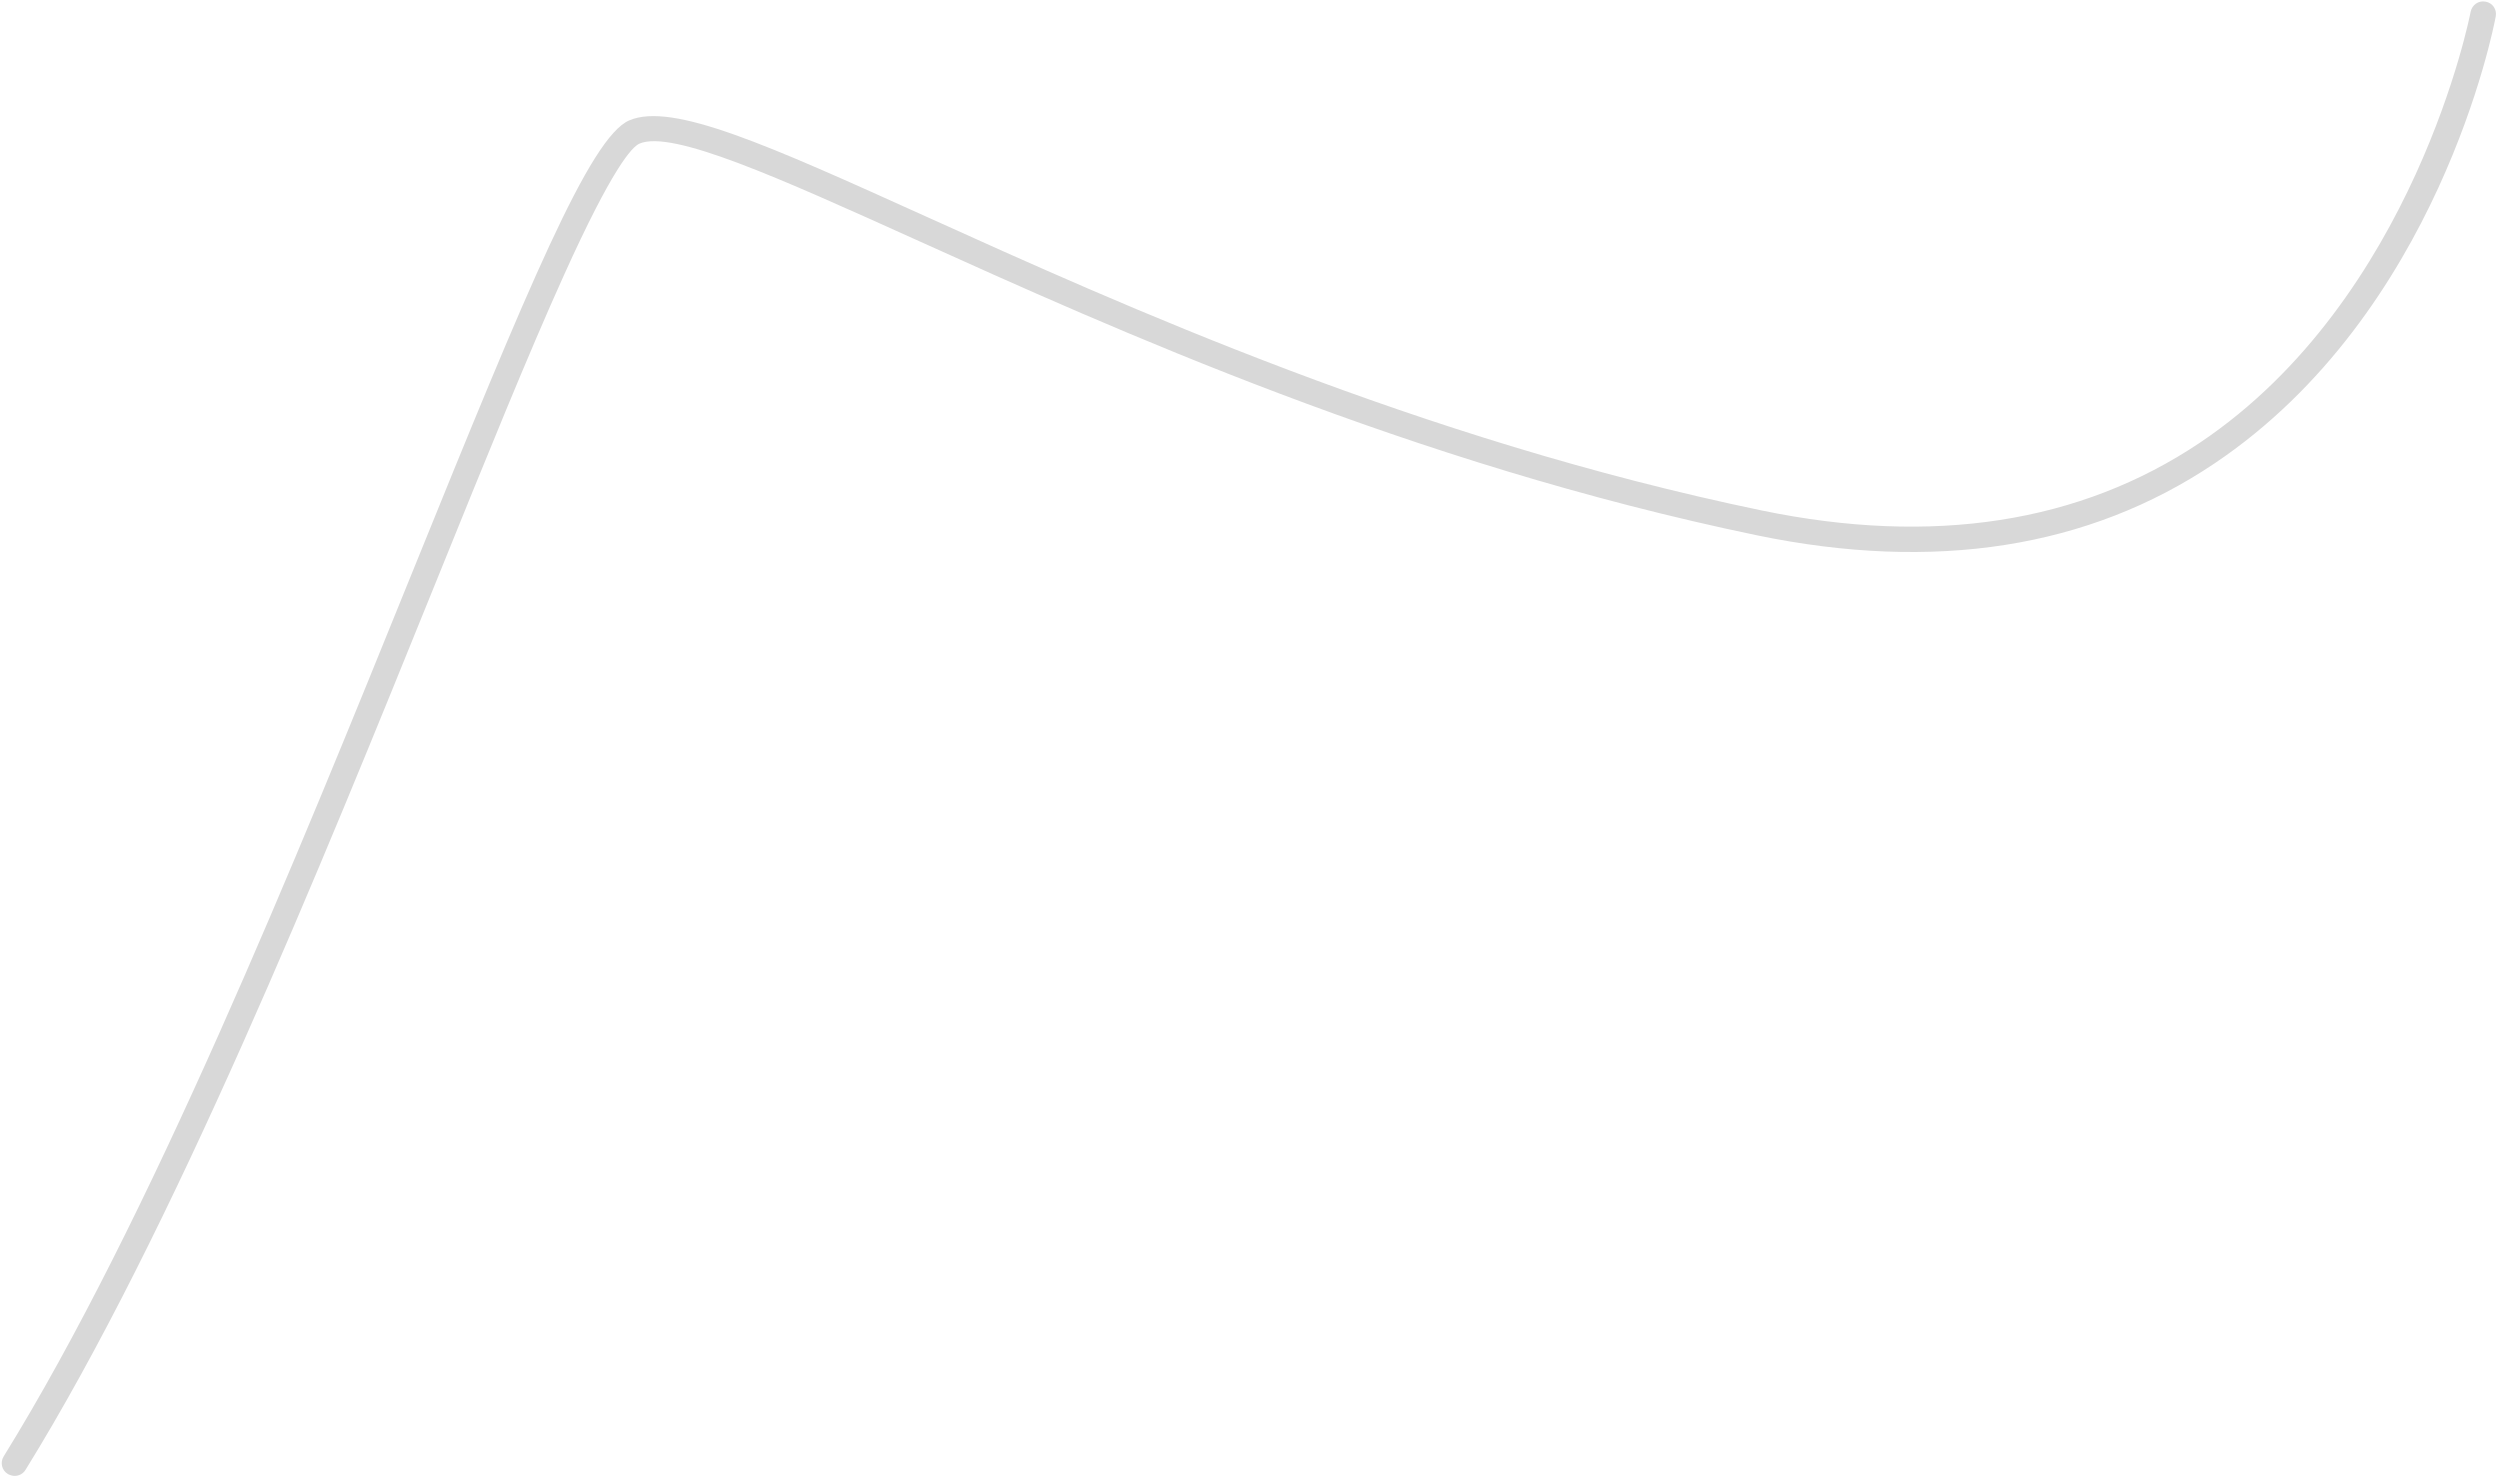 <?xml version="1.0" encoding="UTF-8" standalone="no"?><svg width='238' height='141' viewBox='0 0 238 141' fill='none' xmlns='http://www.w3.org/2000/svg'>
<path d='M1.026 140.444C1.543 140.622 2.141 140.412 2.431 139.927C16.449 117.254 30.369 82.905 41.544 55.306C46.244 43.695 50.313 33.65 53.705 26.157C58.291 15.999 60.164 13.981 60.875 13.674C63.992 12.333 74.23 16.968 87.182 22.814C105.947 31.293 134.289 44.115 167.265 50.962C184.173 54.467 198.837 52.173 210.803 44.131C232.12 29.823 237.384 2.709 237.594 1.562C237.724 0.9 237.288 0.27 236.625 0.157C235.963 0.028 235.334 0.464 235.204 1.126C235.156 1.401 229.891 28.418 209.43 42.145C198.013 49.799 183.996 51.963 167.75 48.604C135.048 41.822 106.835 29.064 88.167 20.618C73.1 13.803 64.008 9.701 59.906 11.461C56.175 13.06 50.265 27.288 39.283 54.402C28.141 81.904 14.269 116.156 0.348 138.652C-0.007 139.217 0.17 139.976 0.736 140.315C0.816 140.363 0.897 140.412 0.994 140.428L1.026 140.444Z' fill='#D8D8D8'/>
</svg>
